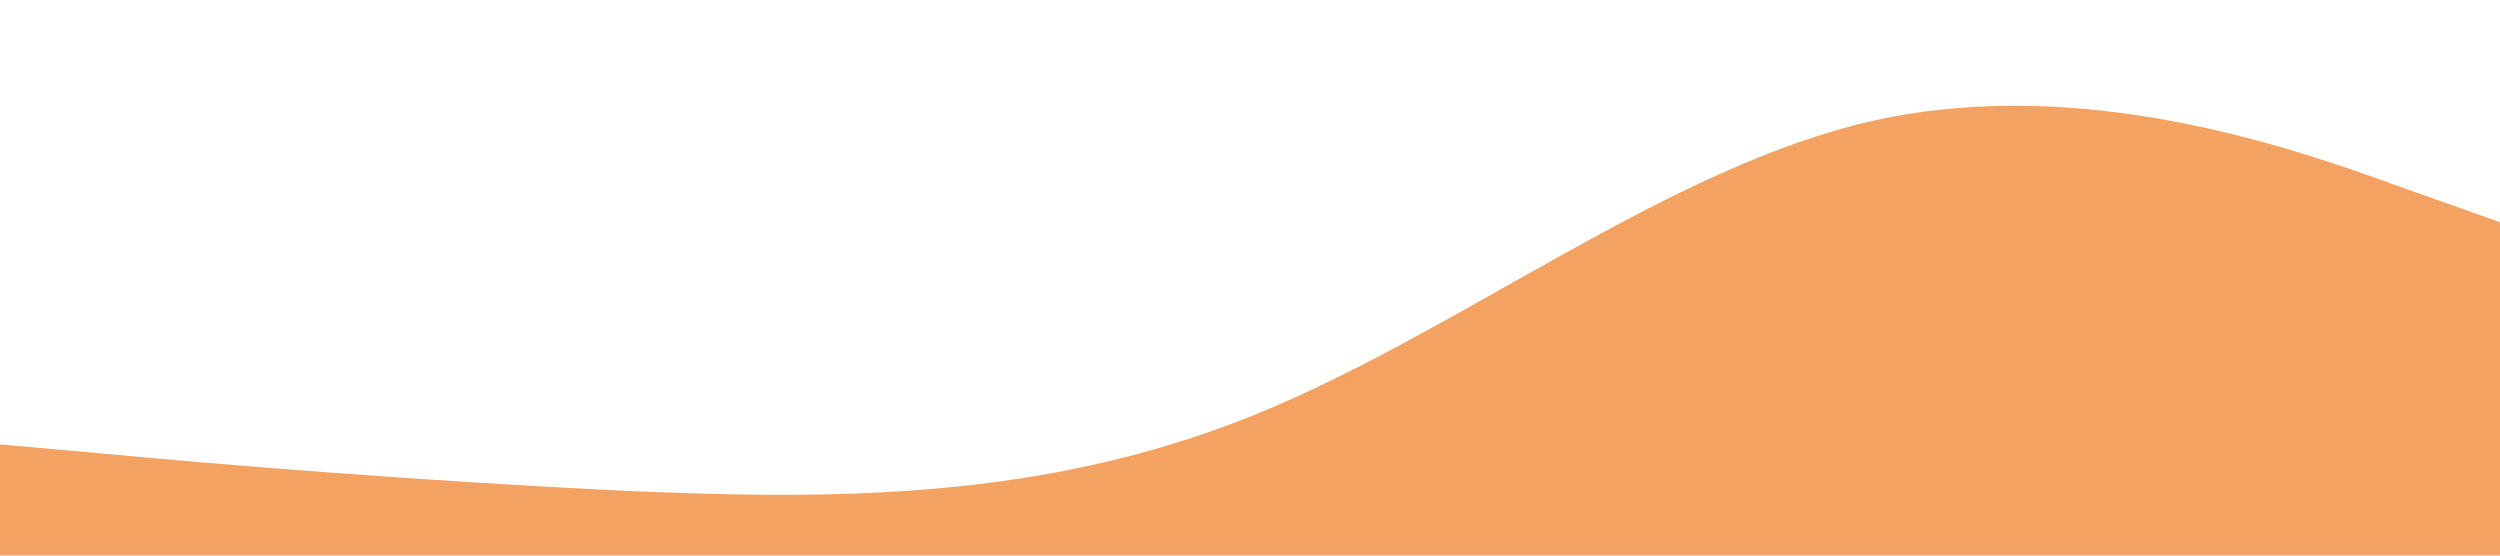 <?xml version="1.0" standalone="no"?><svg xmlns="http://www.w3.org/2000/svg" viewBox="0 0 1440 320"><path fill="#f4a261" fill-opacity="1" d="M0,256L60,261.3C120,267,240,277,360,282.7C480,288,600,288,720,240C840,192,960,96,1080,69.3C1200,43,1320,85,1380,106.7L1440,128L1440,320L1380,320C1320,320,1200,320,1080,320C960,320,840,320,720,320C600,320,480,320,360,320C240,320,120,320,60,320L0,320Z"></path></svg>